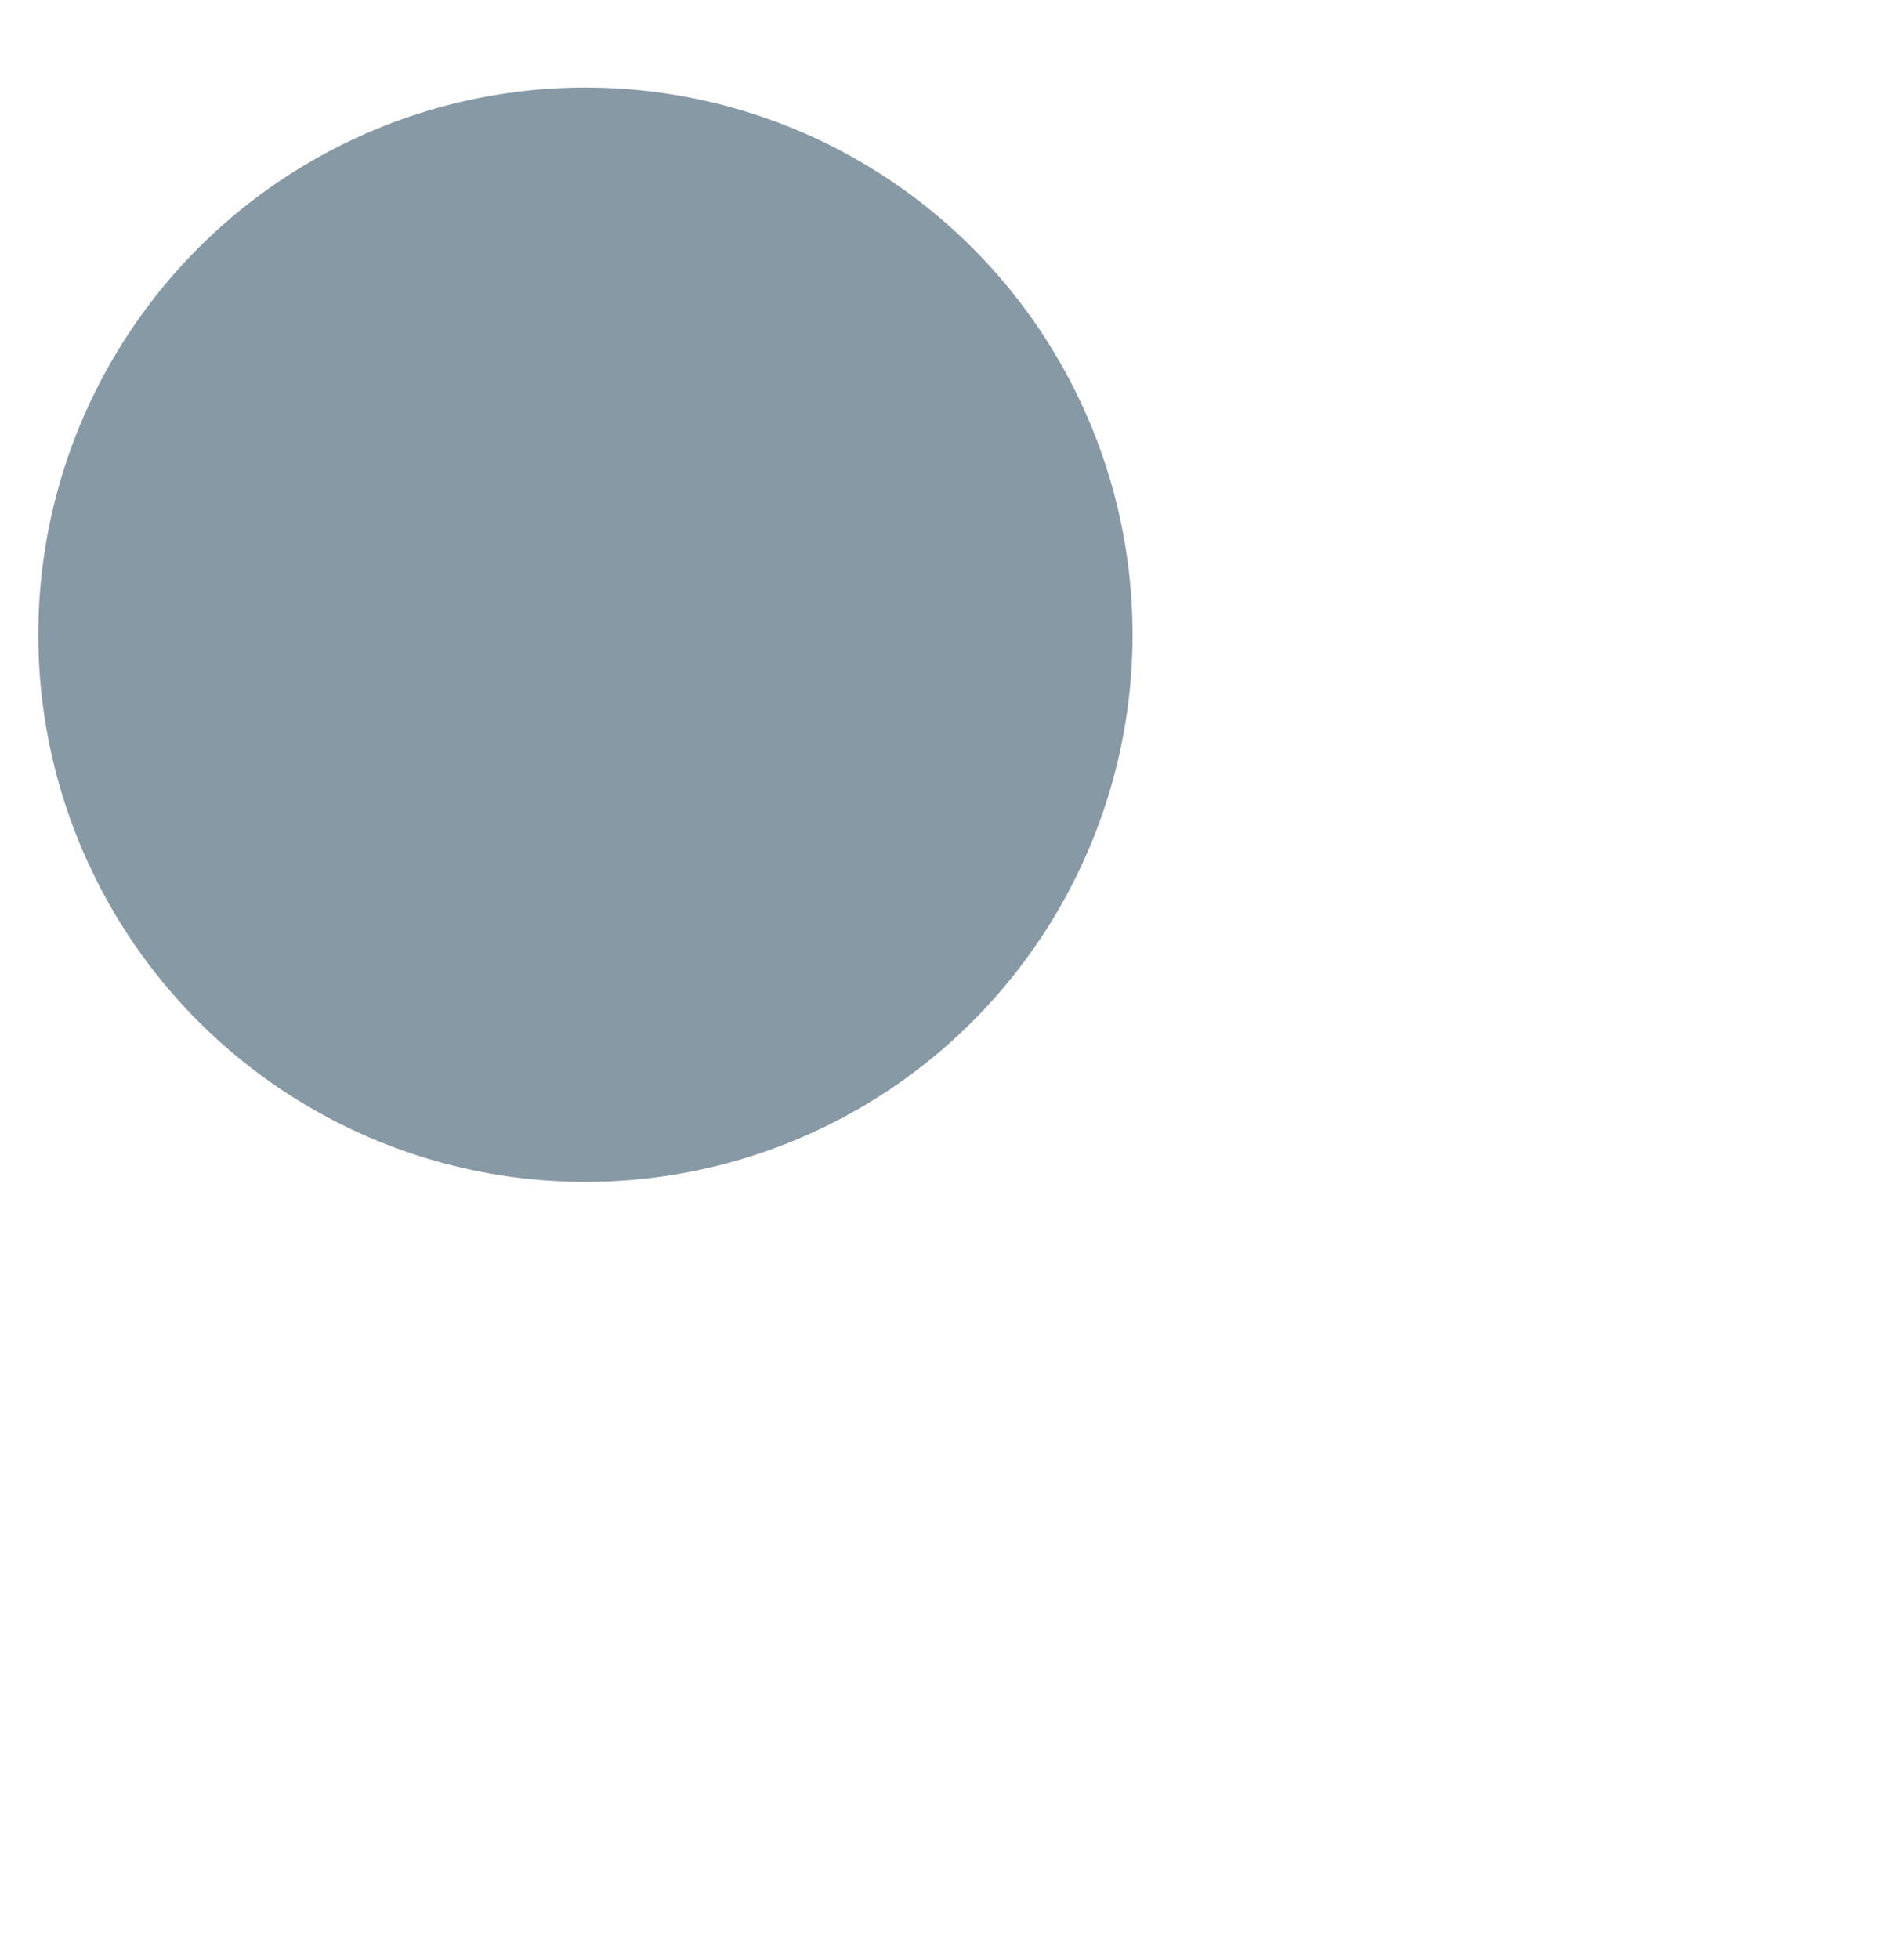 <?xml version="1.0" encoding="utf-8"?>
<!-- Generator: Adobe Illustrator 21.0.0, SVG Export Plug-In . SVG Version: 6.00 Build 0)  -->
<svg version="1.1" xmlns="http://www.w3.org/2000/svg" xmlns:xlink="http://www.w3.org/1999/xlink" x="0px" y="0px"
	 viewBox="0 0 34.8 35.8" style="enable-background:new 0 0 34.8 35.8;" xml:space="preserve">
<style type="text/css">
	.st0{display:none;}
	.st1{display:inline;}
	.st2{fill:#FEFEFE;}
	.st3{fill:#8999A6;}
	.st4{fill:#8899A6;}
	.st5{display:inline;fill:#FFFFFF;}
</style>
<g id="Layer_1">
	<g class="st0">
		<g class="st1">
			<path class="st2" d="M0.2,18.2c0-5.8,0-11.5,0-17.3c0-0.6,0.1-0.7,0.7-0.7c11.2,0,22.4,0,33.6,0c0.6,0,0.7,0.1,0.7,0.7
				c0,11.5,0,23,0,34.6c0,0.6-0.1,0.7-0.7,0.7c-11.2,0-22.4,0-33.6,0c-0.6,0-0.7-0.1-0.7-0.7C0.2,29.8,0.2,24,0.2,18.2z M20.6,11.5
				c0-5.4-4.3-9.7-9.6-9.8c-5.5,0-9.8,4.3-9.8,9.7c0,5.4,4.3,9.7,9.6,9.8C16.2,21.1,20.6,16.9,20.6,11.5z"/>
			<path class="st3" d="M20.6,11.5c0,5.4-4.4,9.7-9.8,9.7c-5.3,0-9.6-4.4-9.6-9.8c0-5.4,4.4-9.7,9.8-9.7
				C16.3,1.7,20.6,6.1,20.6,11.5z"/>
		</g>
	</g>
	<circle class="st4" cx="10.7" cy="11.6" r="10"/>
</g>
<g id="Layer_2" class="st0">
	<rect class="st5" width="34.8" height="35.8"/>
	<circle class="st5" cx="5.9" cy="5.9" r="5.7"/>
</g>
</svg>
